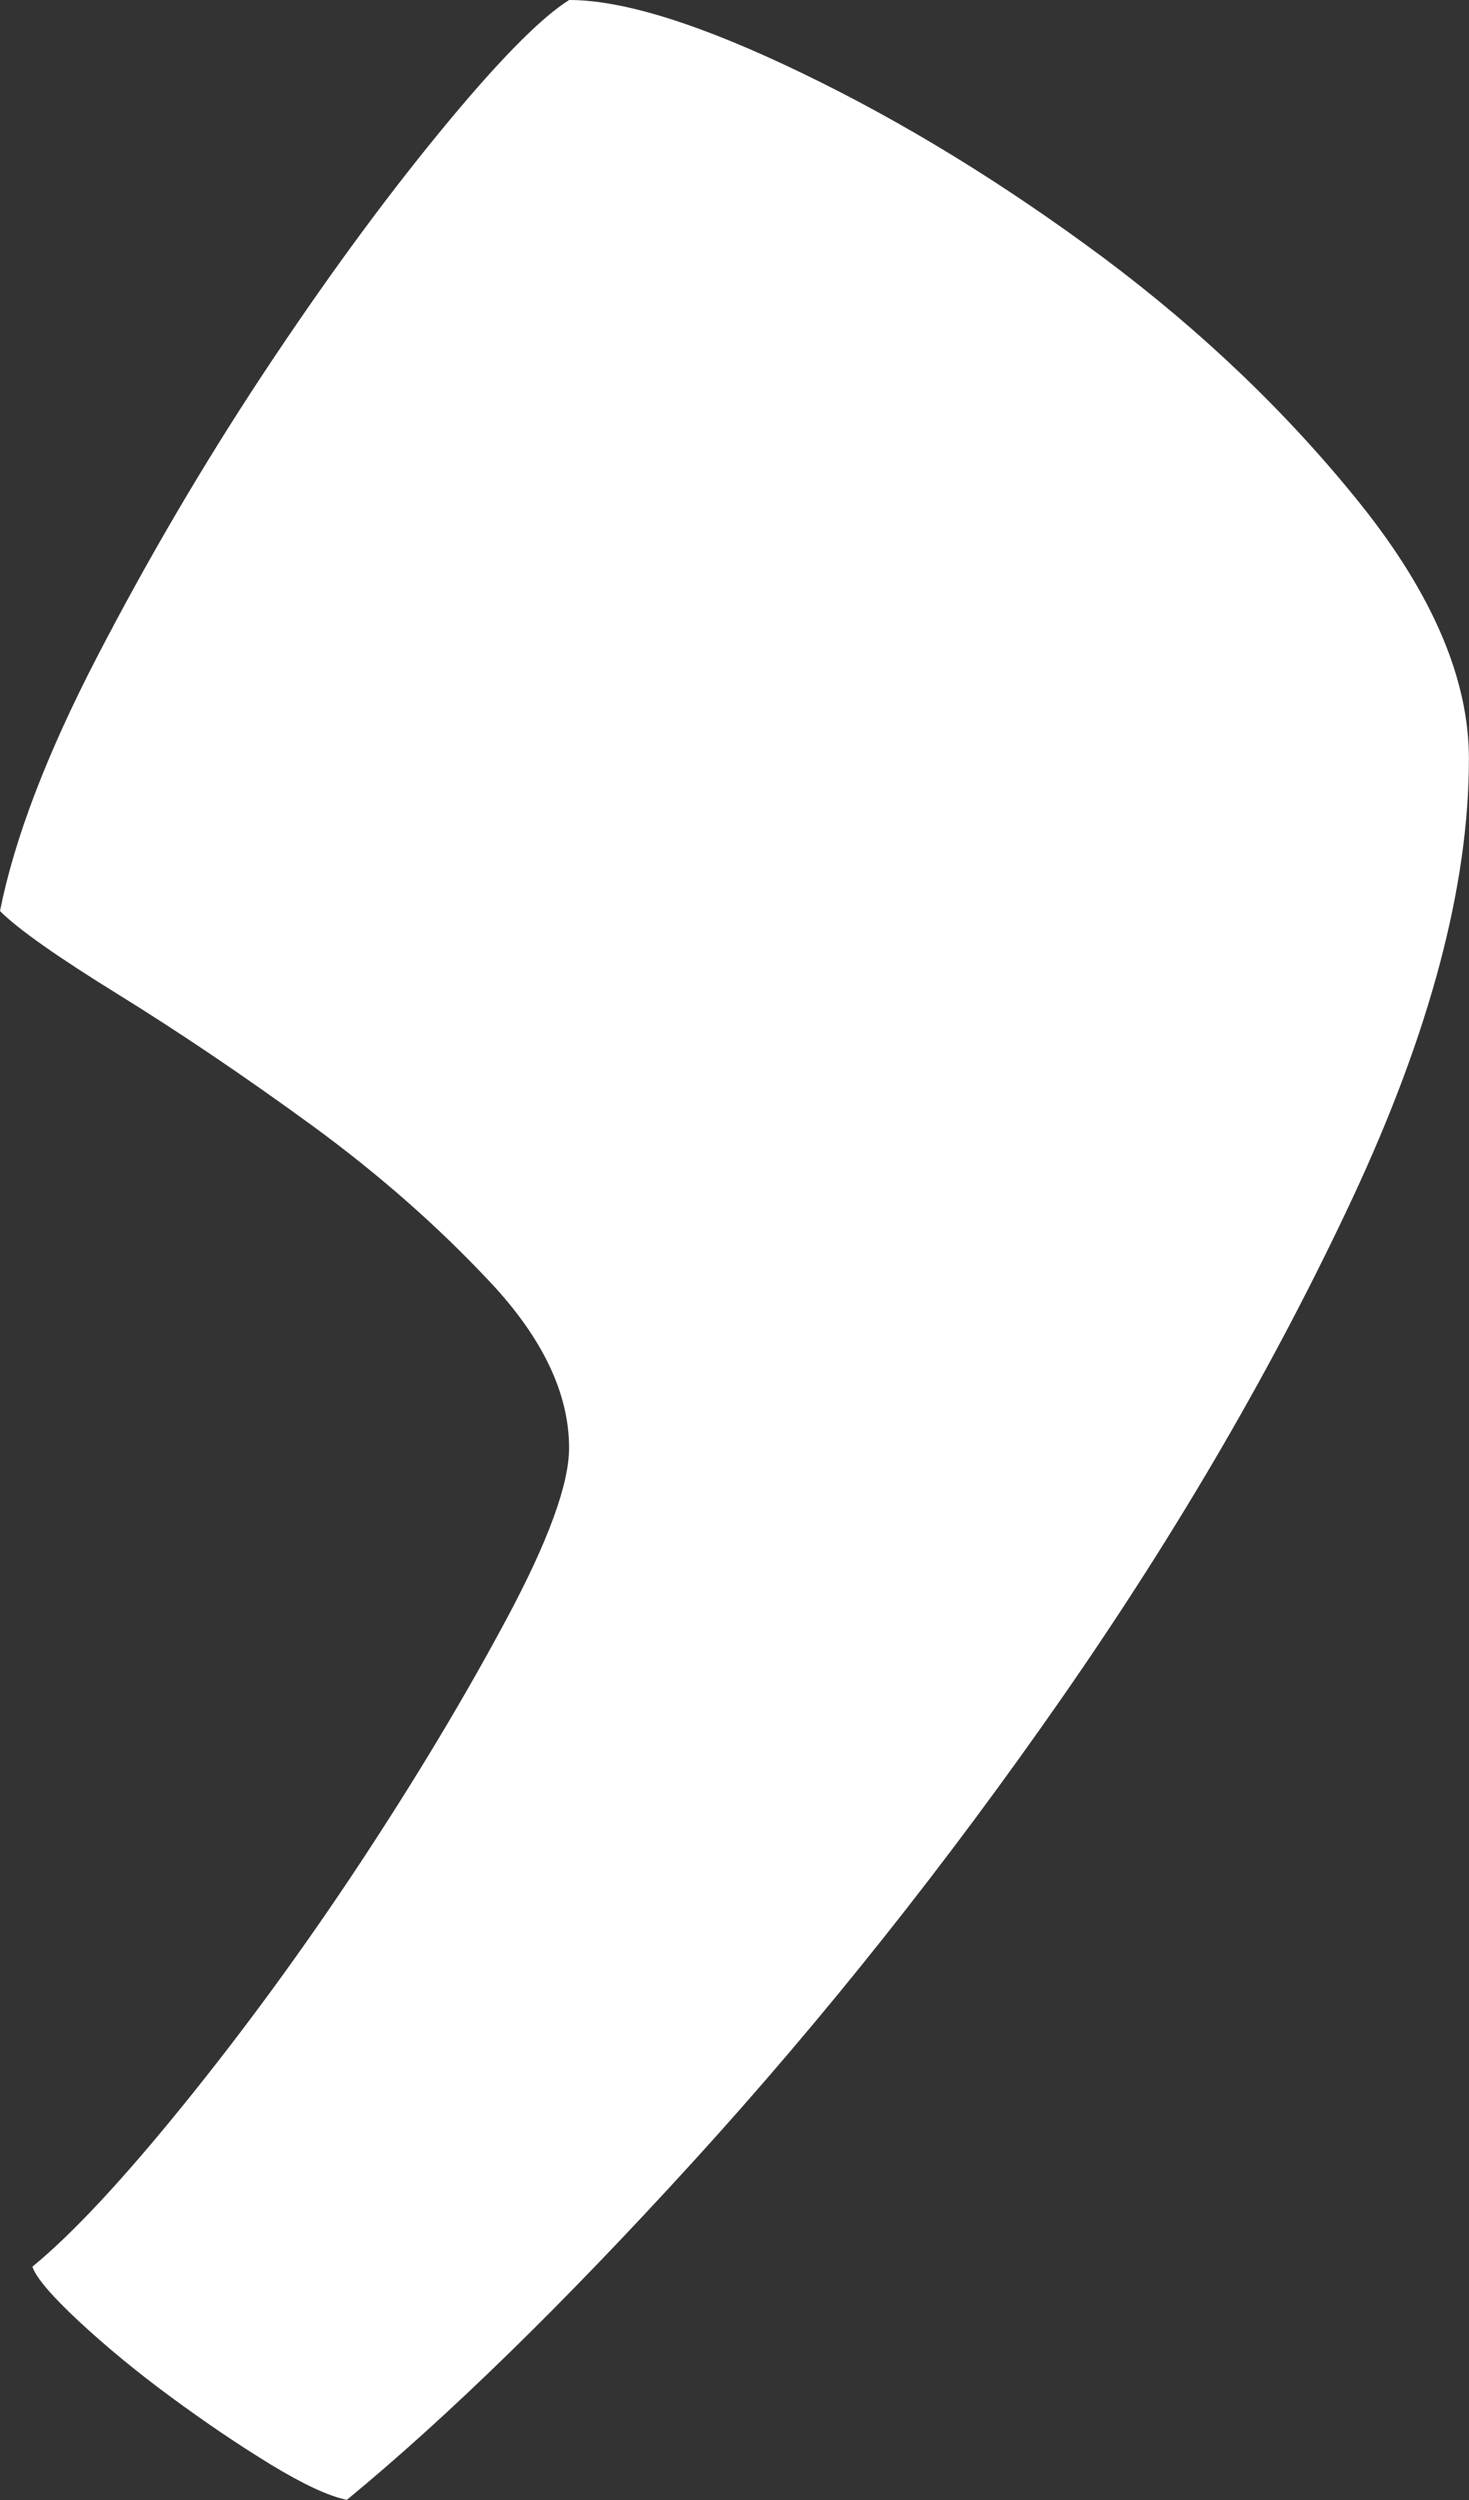 <svg version="1.1" id="图层_1" x="0px" y="0px" width="16.771px" height="28.531px" viewBox="0 0 16.771 28.531" enable-background="new 0 0 16.771 28.531" xml:space="preserve" xmlns="http://www.w3.org/2000/svg" xmlns:xlink="http://www.w3.org/1999/xlink" xmlns:xml="http://www.w3.org/XML/1998/namespace">
  <rect x="0" y="0" width="16.771" height="28.531" fill="#333333" stroke="none"/>
  <path fill="#FFFFFF" d="M15.535,5.756c-0.826-1.031-1.807-1.97-2.939-2.816c-1.137-0.845-2.281-1.547-3.436-2.104
	C8.004,0.278,7.117,0,6.498,0C6.167,0.207,5.672,0.712,5.013,1.516c-0.66,0.805-1.33,1.724-2.012,2.755
	C2.32,5.302,1.691,6.374,1.113,7.488S0.164,9.572,0,10.397c0.206,0.207,0.659,0.525,1.361,0.959
	c0.701,0.434,1.434,0.929,2.197,1.485c0.763,0.557,1.443,1.155,2.042,1.795c0.598,0.639,0.897,1.269,0.897,1.888
	c0,0.412-0.237,1.062-0.712,1.949c-0.475,0.887-1.031,1.815-1.671,2.785c-0.64,0.969-1.311,1.888-2.012,2.754
	s-1.279,1.485-1.732,1.856c0.041,0.124,0.217,0.33,0.526,0.619c0.31,0.288,0.659,0.577,1.052,0.866
	c0.392,0.289,0.773,0.547,1.145,0.774c0.372,0.226,0.66,0.36,0.867,0.402c1.154-0.95,2.476-2.239,3.961-3.868
	c1.486-1.631,2.888-3.395,4.208-5.292c1.32-1.898,2.424-3.797,3.311-5.693c0.887-1.897,1.33-3.568,1.33-5.014
	C16.771,7.757,16.359,6.787,15.535,5.756z" class="color c1"/>
</svg>